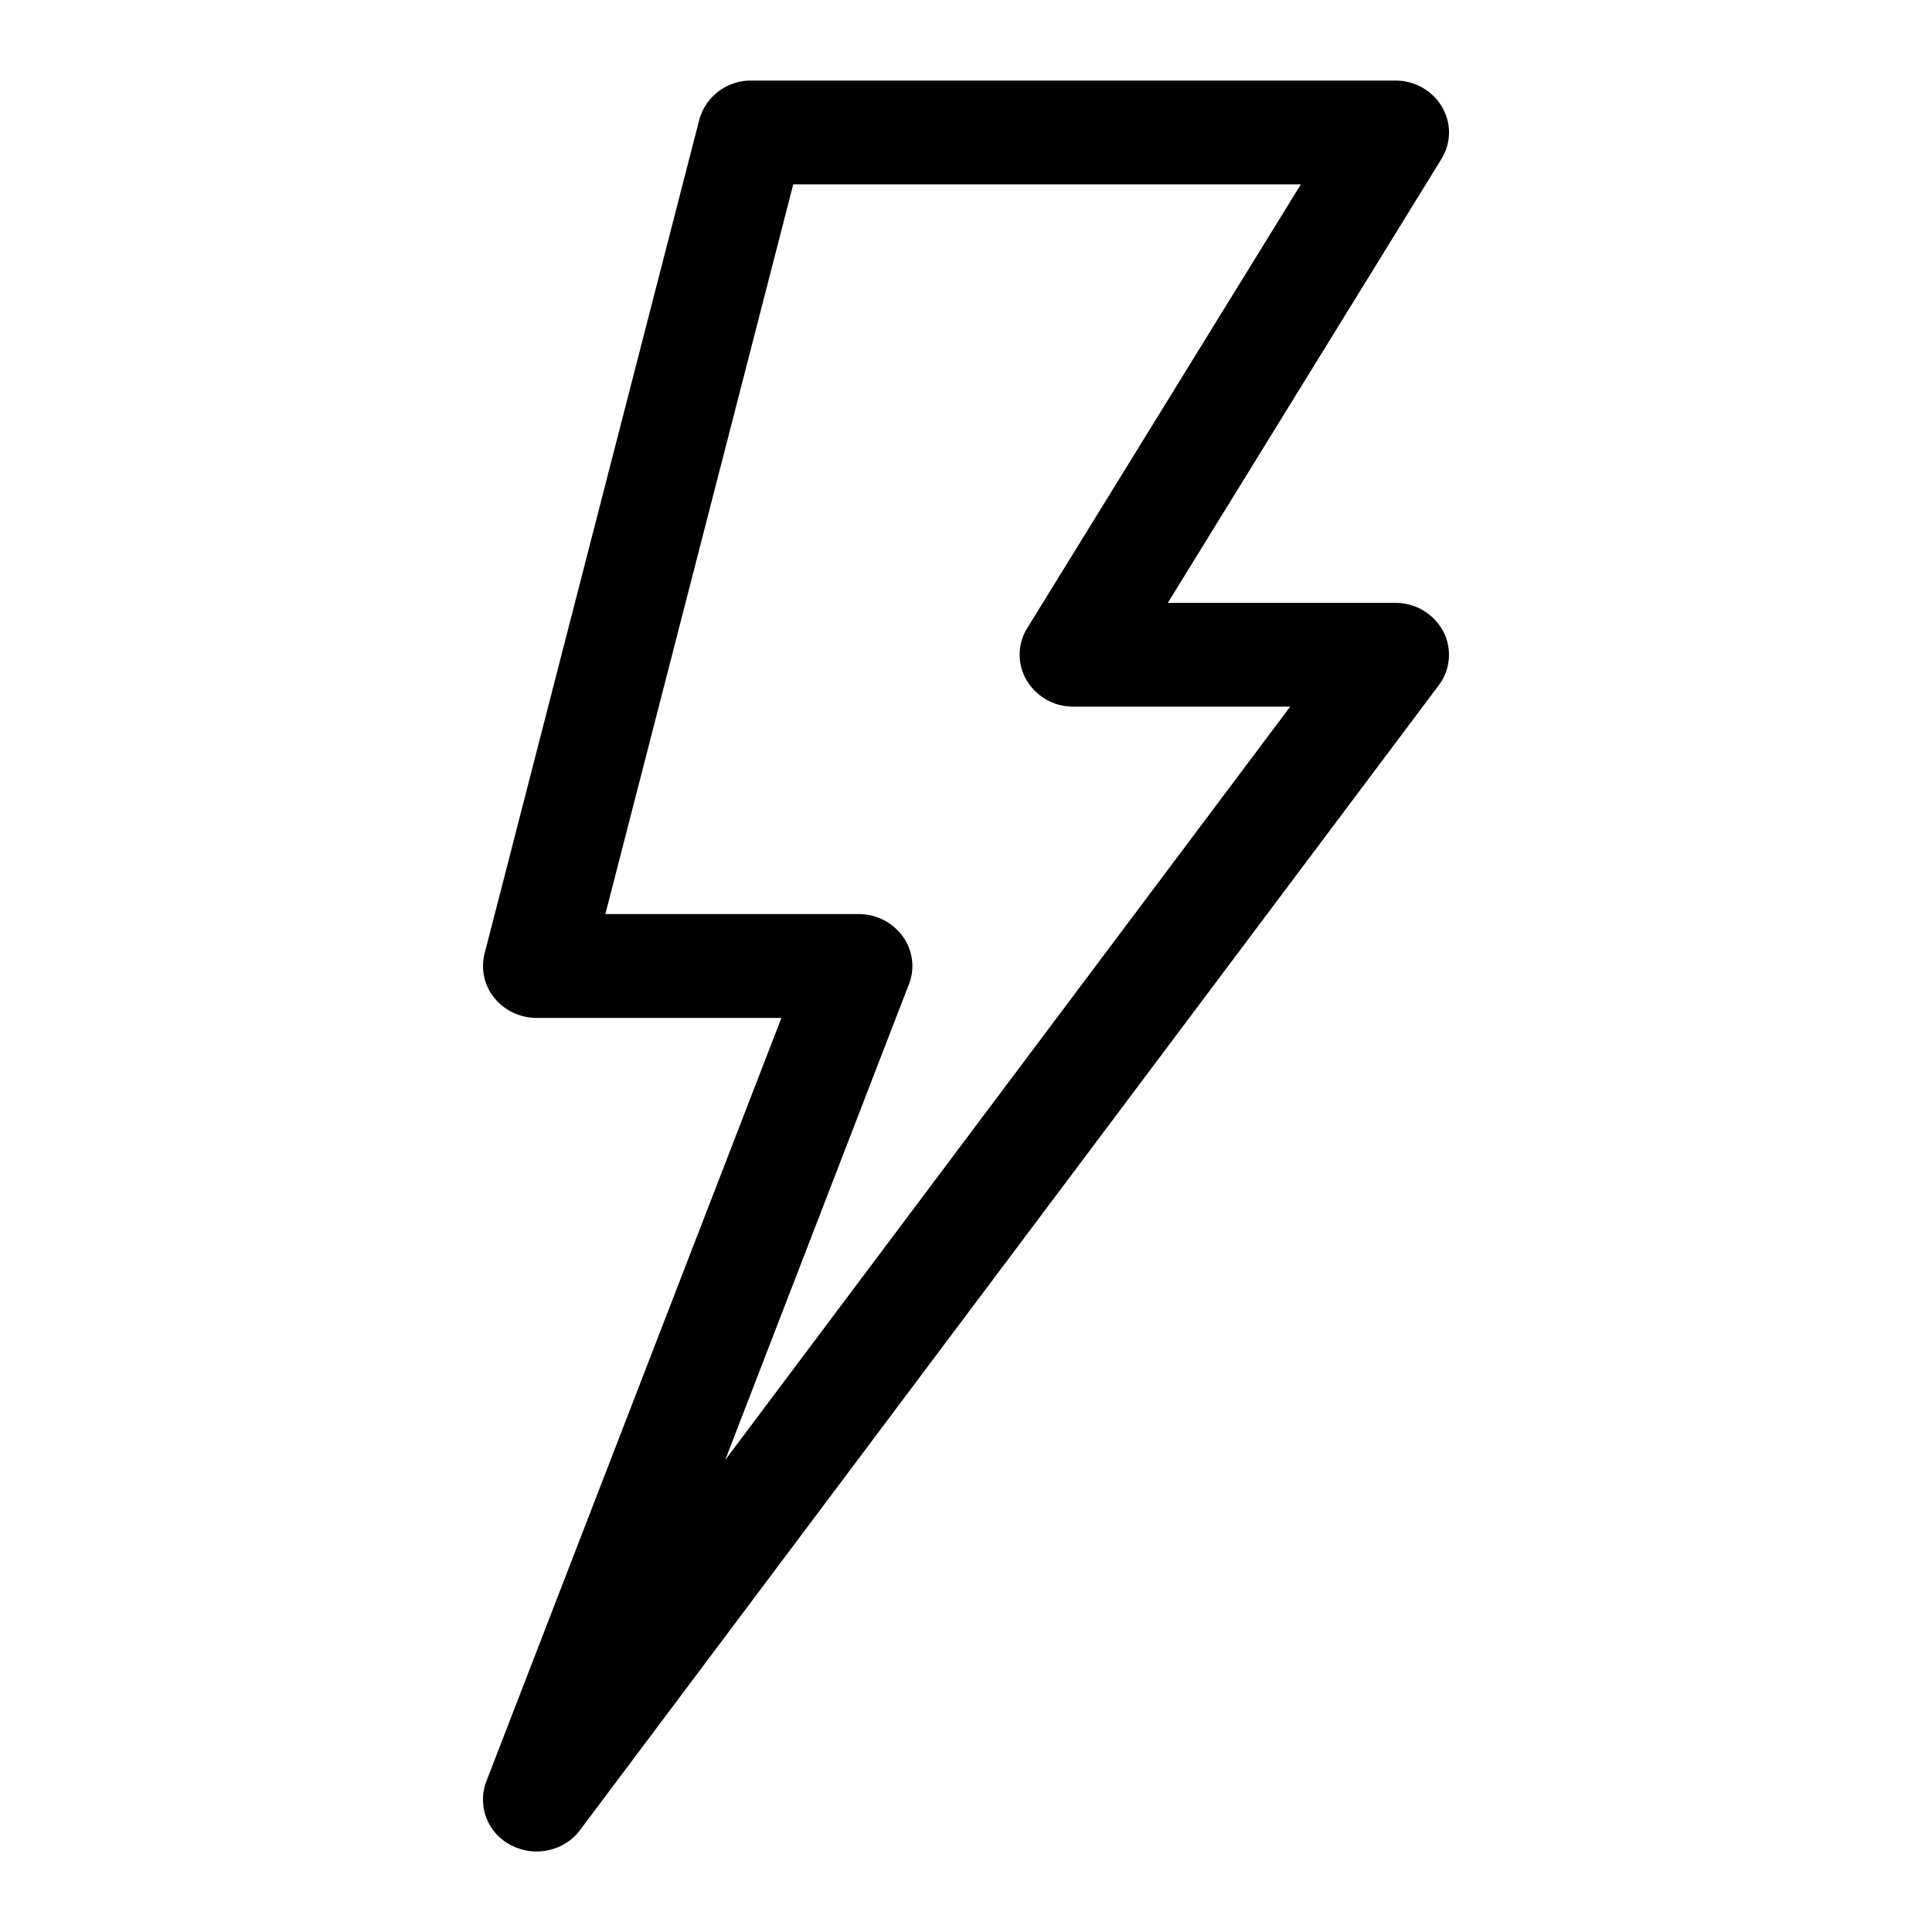 <svg width="24" height="24" viewBox="0 0 24 24" xmlns="http://www.w3.org/2000/svg">
    <path d="M6.352 22.923c.294.153.66.071.854-.19L17.873 8.512a.627.627 0 0 0 .054-.671.67.67 0 0 0-.594-.352h-2.826l3.399-5.514a.626.626 0 0 0 .007-.648.67.67 0 0 0-.58-.326h-8a.663.663 0 0 0-.647.489L6.02 11.844a.628.628 0 0 0 .121.553c.127.156.32.248.526.248h3.04L6.041 22.13a.635.635 0 0 0 .31.793zm4.94-10.697a.626.626 0 0 0-.078-.594.673.673 0 0 0-.547-.277H7.52L9.854 2.29h6.306l-3.4 5.514a.626.626 0 0 0-.006.648.67.67 0 0 0 .58.326h2.693l-7.018 9.358 2.282-5.91z"/>
</svg>
